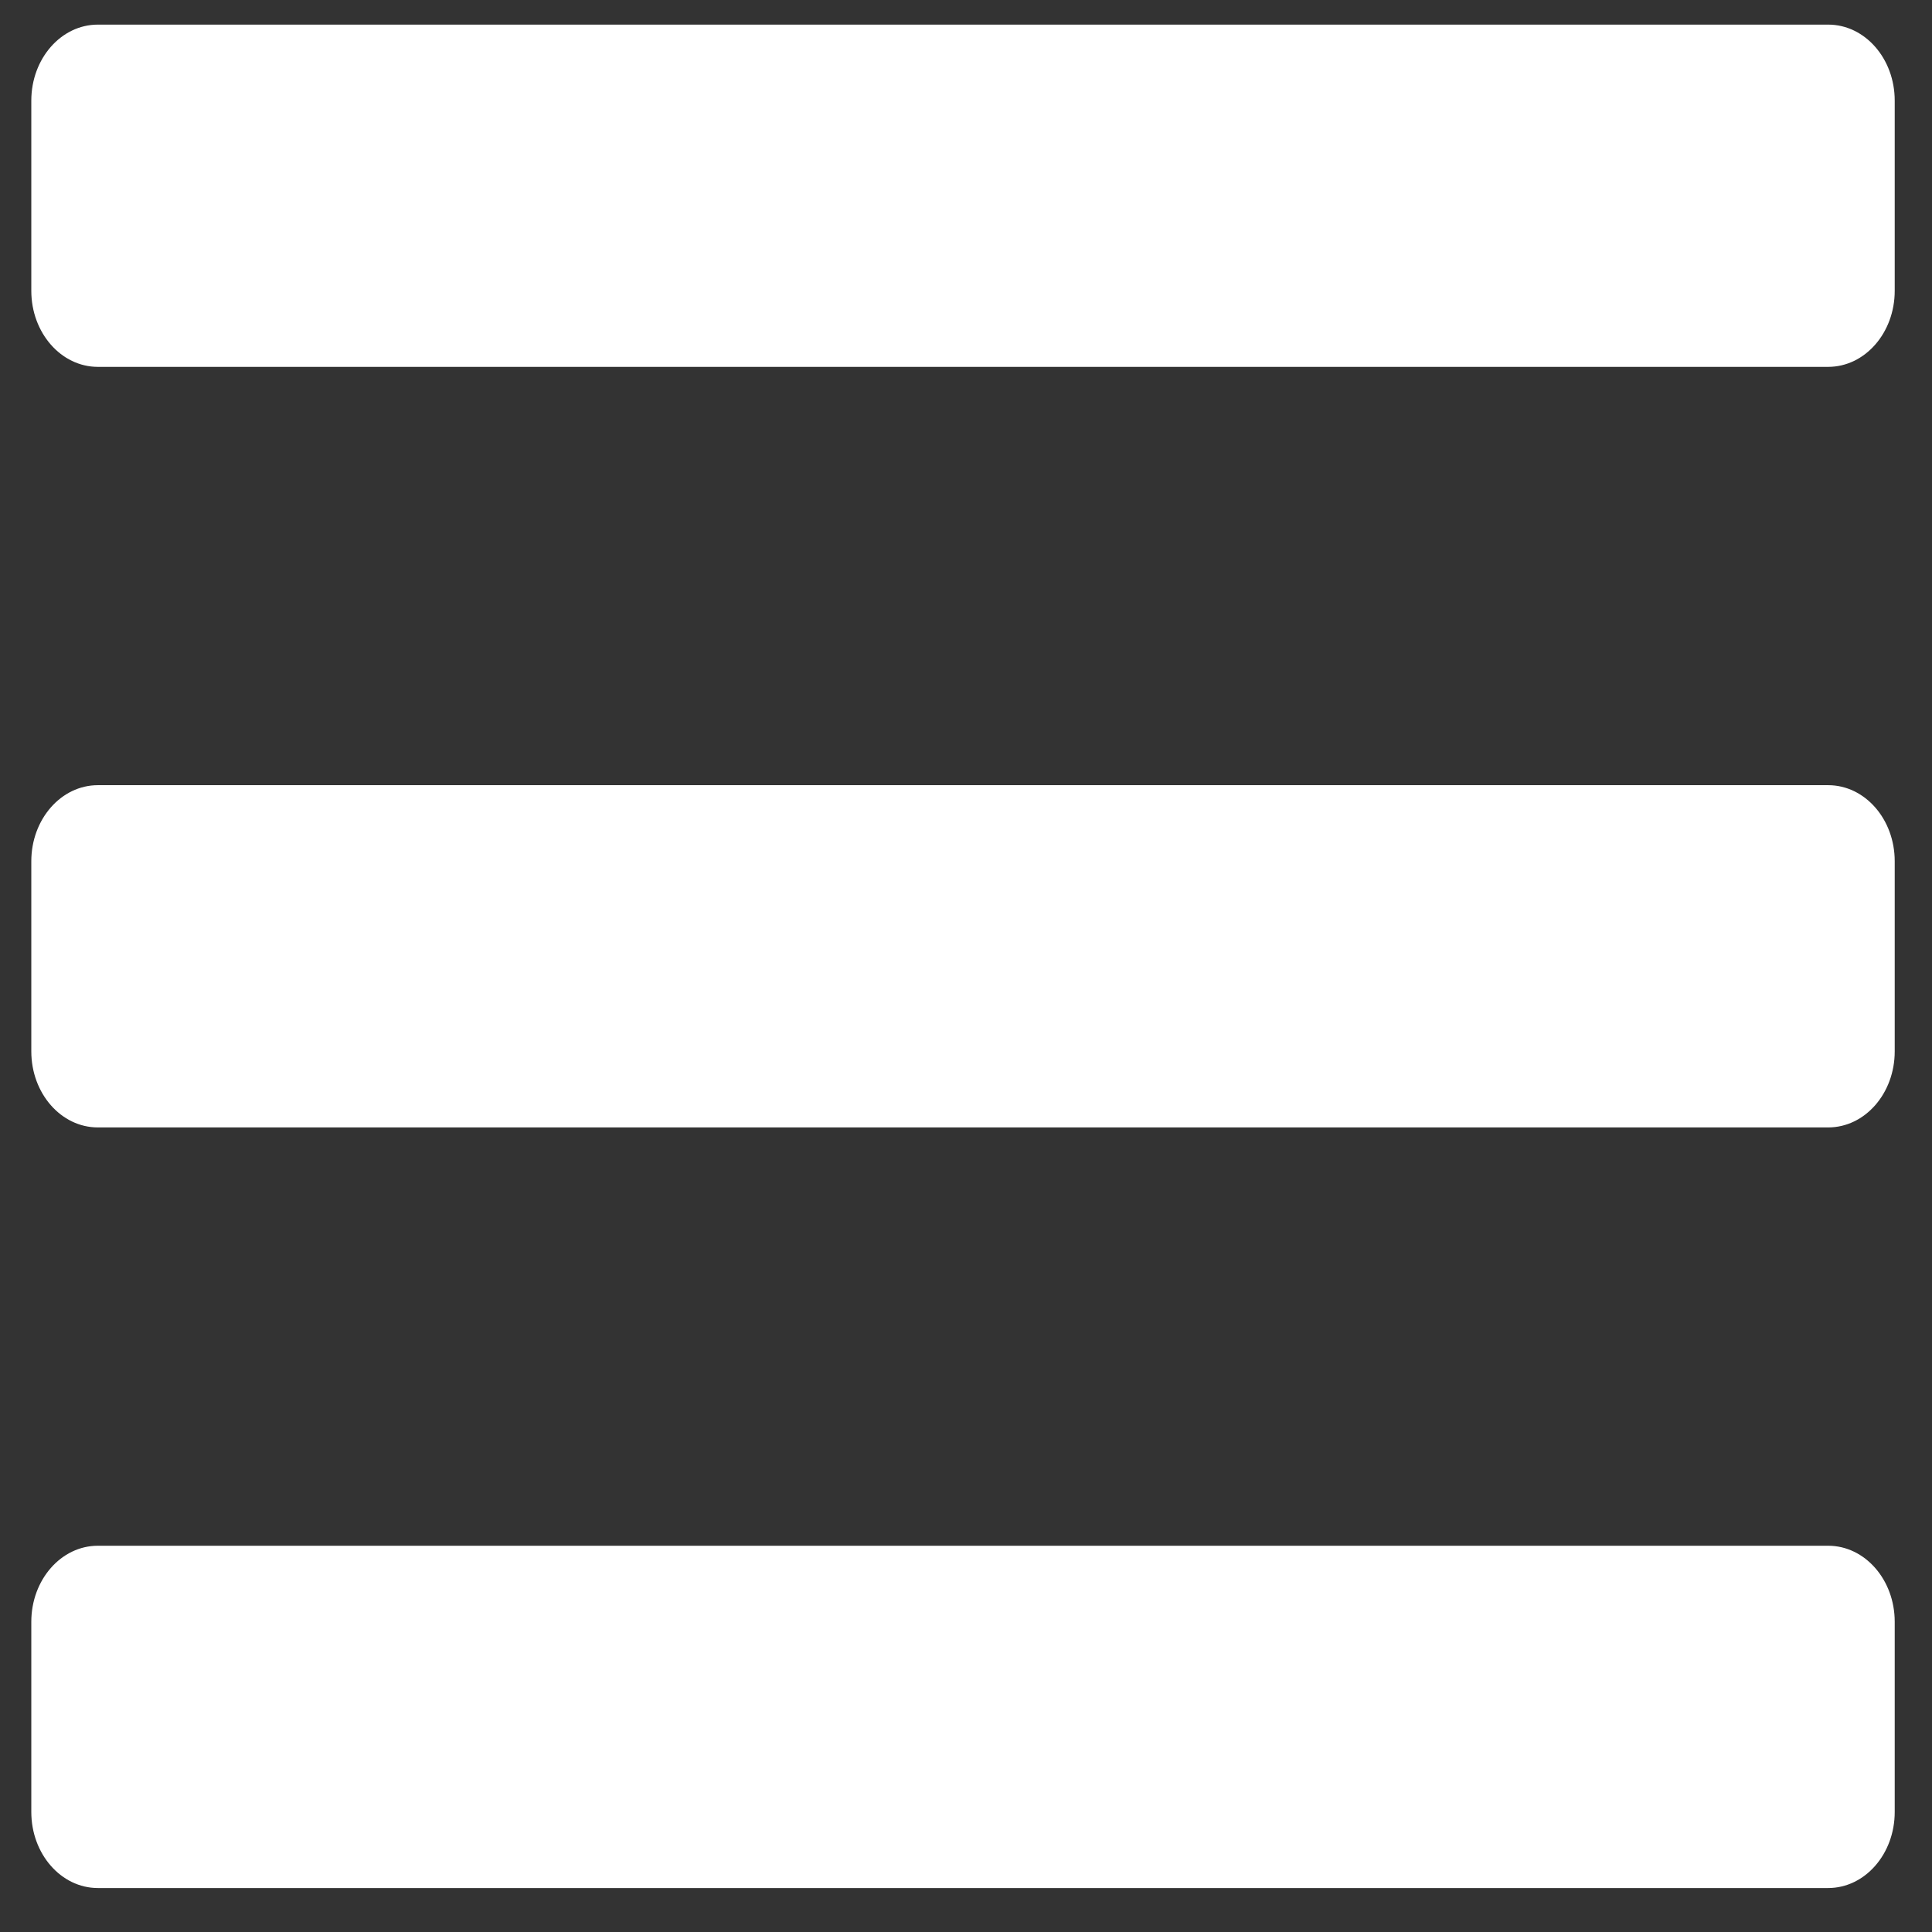<svg width="54" height="54" viewBox="0 0 54 54" fill="none" xmlns="http://www.w3.org/2000/svg" xmlns:xlink="http://www.w3.org/1999/xlink">
<rect x="0" y="0" width="54" height="54" fill="#333333" stroke="none"/>
<path d="M2.735,10.254L51.098,10.254C52.126,10.254 52.958,9.302 52.958,8.128L52.958,2.813C52.958,1.639 52.126,0.688 51.098,0.688L2.735,0.688C1.708,0.688 0.875,1.639 0.875,2.813L0.875,8.128C0.875,9.302 1.708,10.254 2.735,10.254ZM2.735,31.512L51.098,31.512C52.126,31.512 52.958,30.561 52.958,29.386L52.958,24.072C52.958,22.898 52.126,21.946 51.098,21.946L2.735,21.946C1.708,21.946 0.875,22.898 0.875,24.072L0.875,29.386C0.875,30.561 1.708,31.512 2.735,31.512ZM2.735,52.771L51.098,52.771C52.126,52.771 52.958,51.819 52.958,50.645L52.958,45.33C52.958,44.156 52.126,43.204 51.098,43.204L2.735,43.204C1.708,43.204 0.875,44.156 0.875,45.33L0.875,50.645C0.875,51.819 1.708,52.771 2.735,52.771Z" fill="#FFFFFF"/>
</svg>
